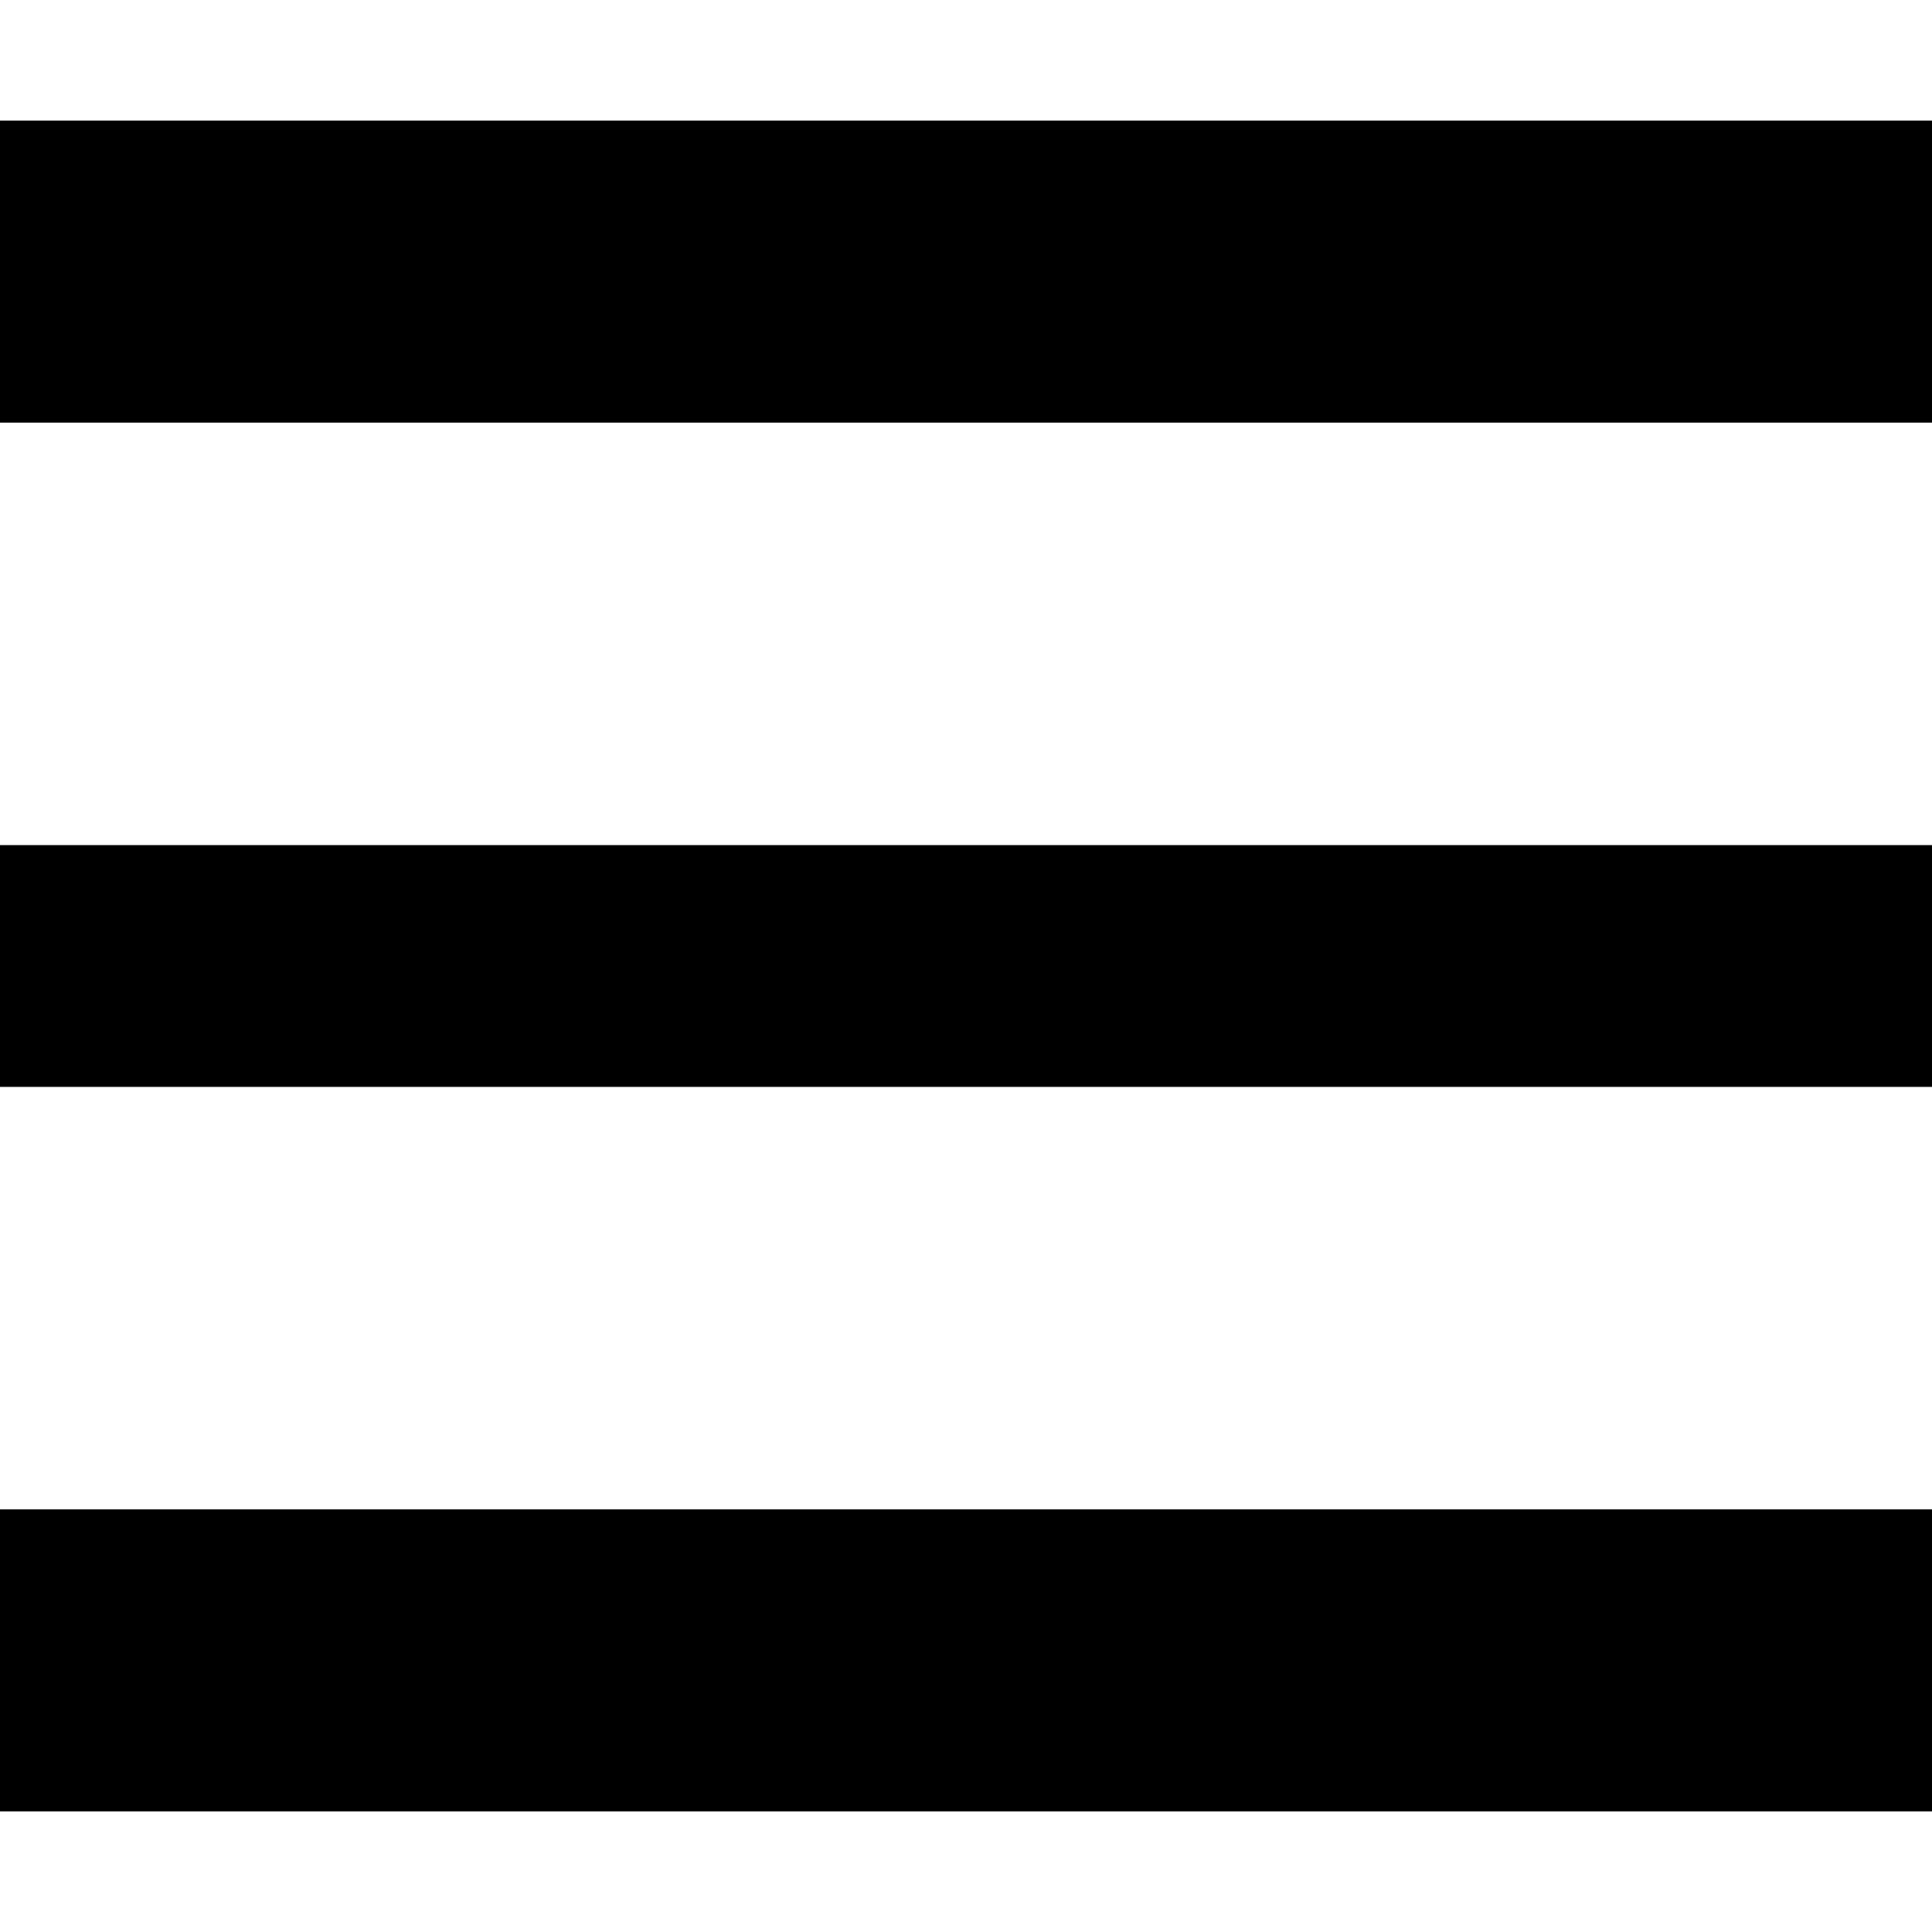 <svg xmlns="http://www.w3.org/2000/svg" xmlns:xlink="http://www.w3.org/1999/xlink" version="1.0" viewBox="0 0 128 128" preserveAspectRatio="none"><style> svg * { background-size: cover; background-repeat: no-repeat; } @media all and (max-width: 32px) { #group_1 { opacity: 1; } #group_2, #group_3 { opacity: 0; } } @media all and (min-width: 33px) and (max-width: 127px) { #group_2 { opacity: 1; } #group_1, #group_3 { opacity: 0; } } @media all and (min-width: 128px) { #group_3 { opacity: 1; } #group_1, #group_2 { opacity: 0; } } </style><g id="group_3"><path d="M0,58h128v12H0V58z M0,16v12h128V16H0z M0,112h128v-12H0V112z"></path></g><g transform="scale(8)" id="group_1"><path d="M0,7h16v2H0V7z M0,15h16v-2H0V15z M0,1v2h16V1H0z"></path></g><g transform="scale(4)" id="group_2"><path d="M0,14h32v4H0V14z M0,30h32v-4H0V30z M0,2v4h32V2H0z"></path></g></svg>